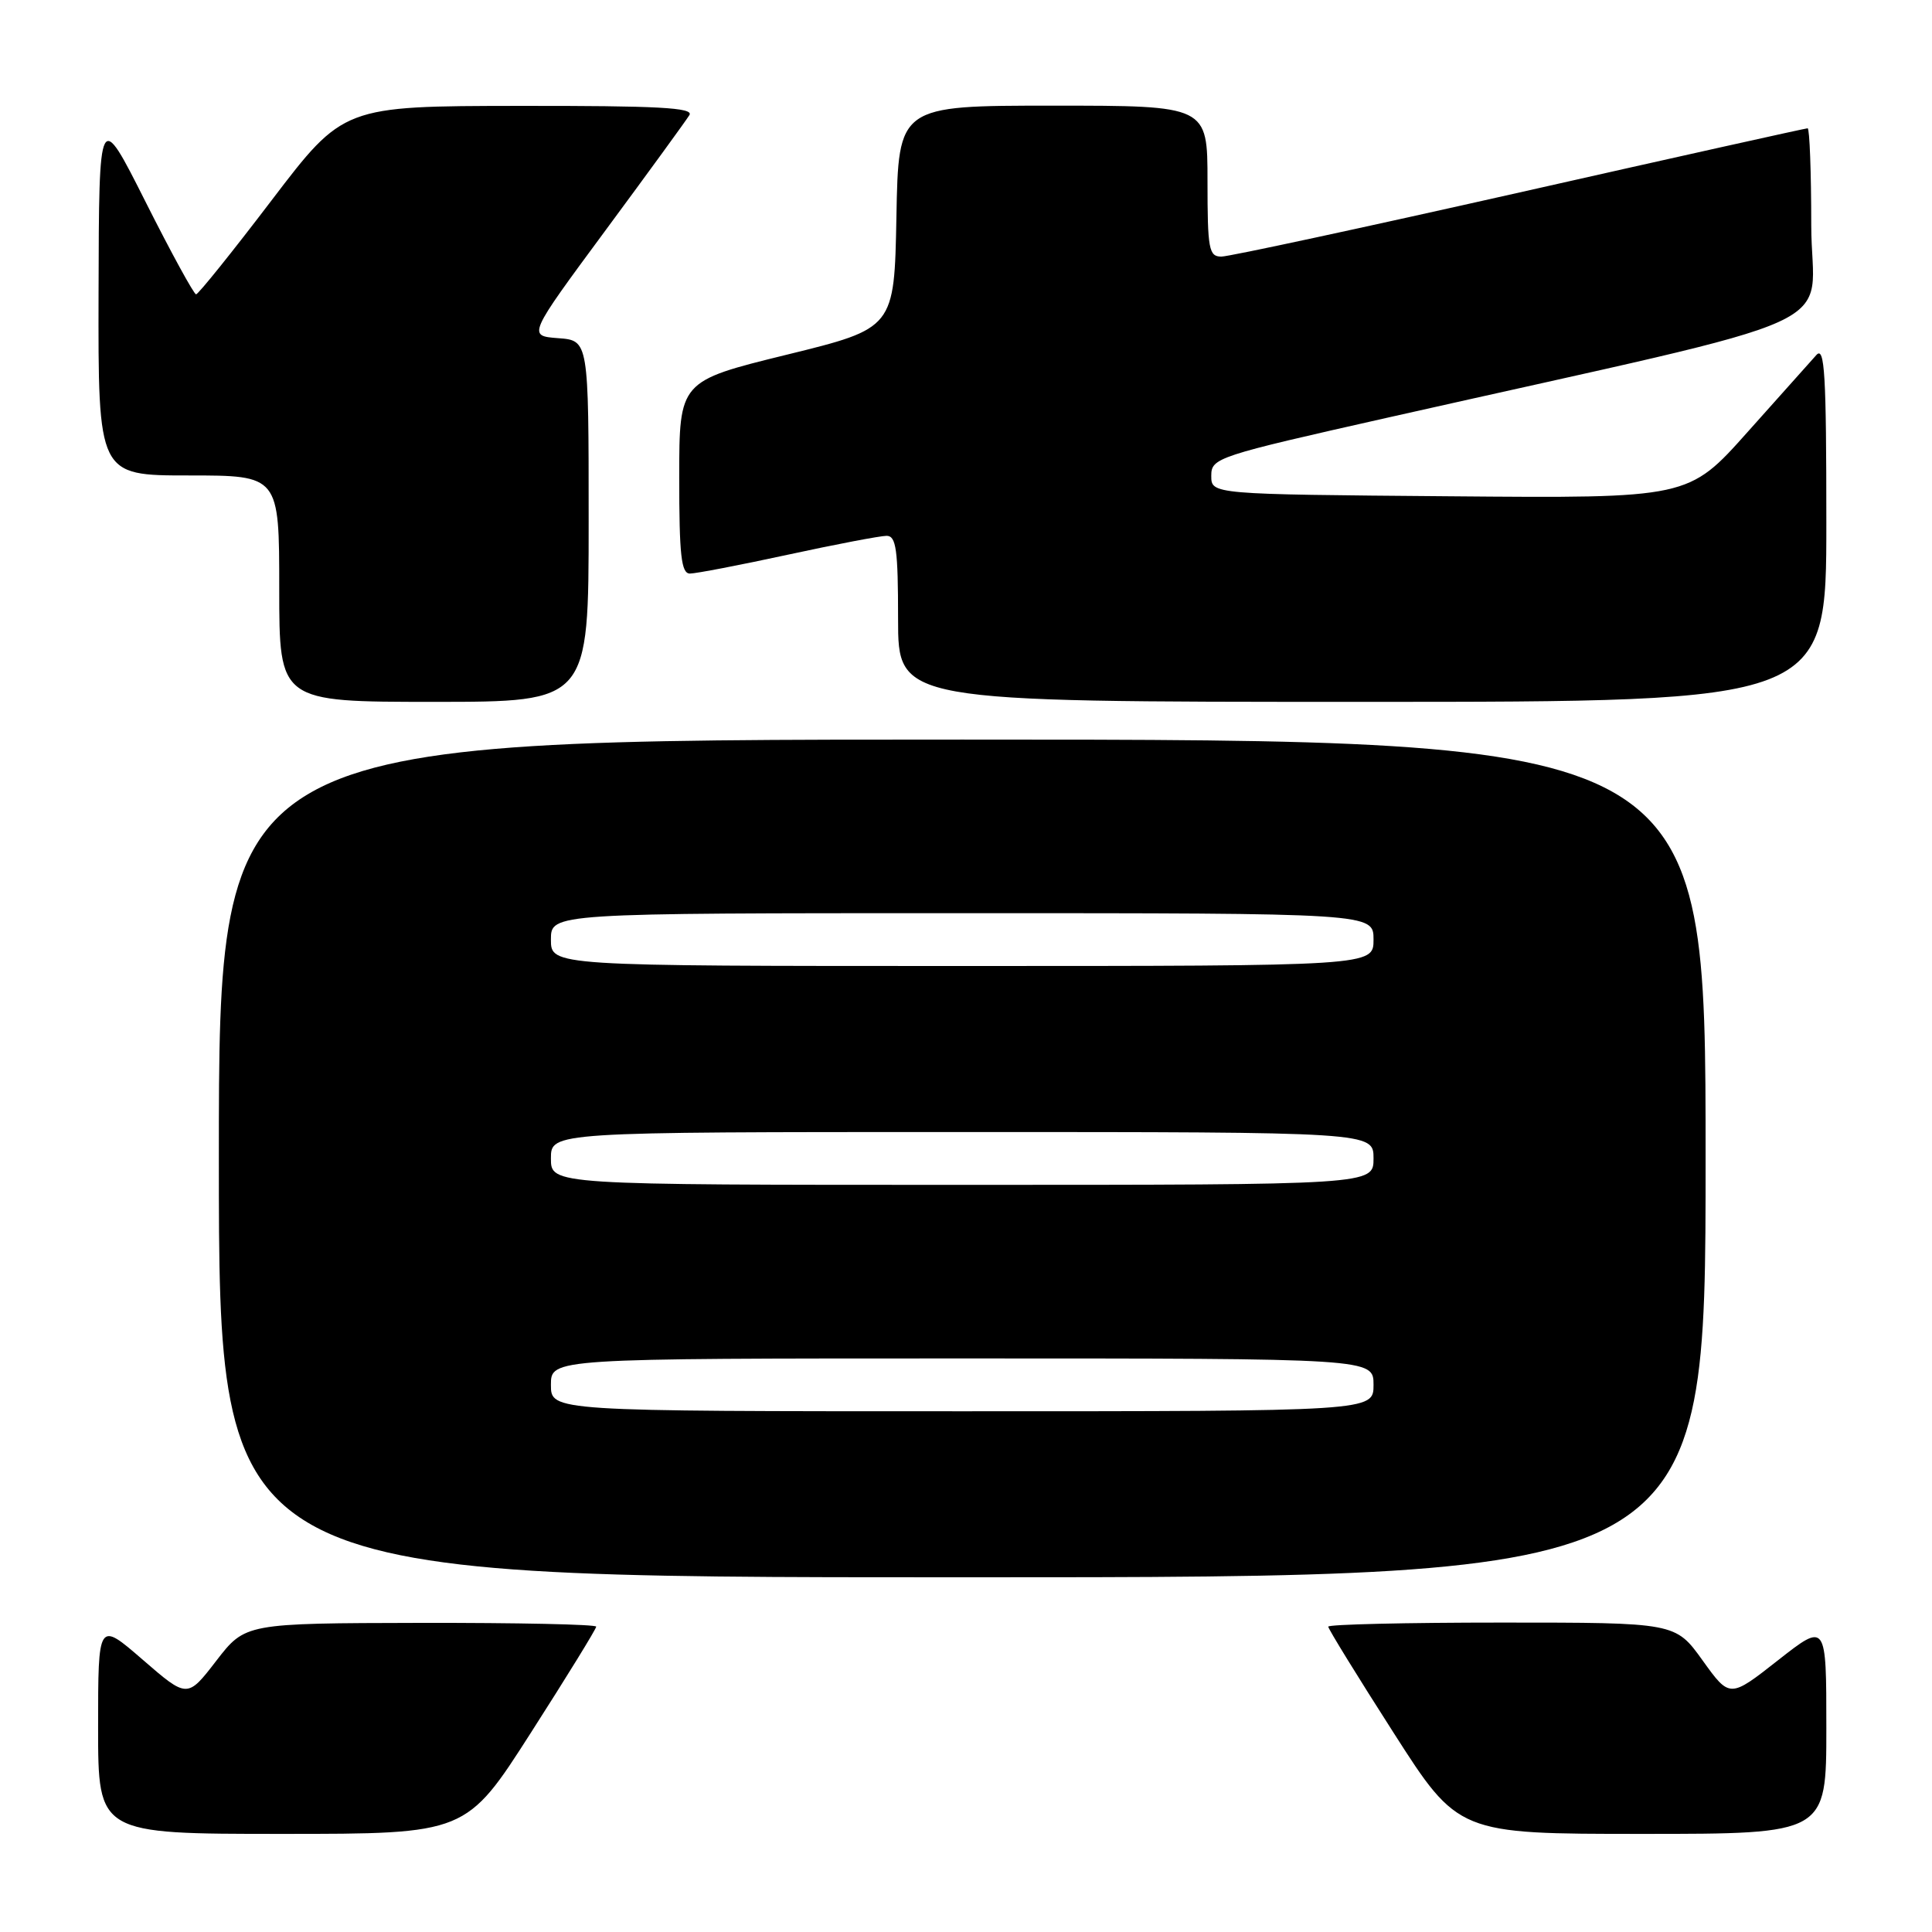 <?xml version="1.0" encoding="UTF-8" standalone="no"?>
<!DOCTYPE svg PUBLIC "-//W3C//DTD SVG 1.1//EN" "http://www.w3.org/Graphics/SVG/1.1/DTD/svg11.dtd" >
<svg xmlns="http://www.w3.org/2000/svg" xmlns:xlink="http://www.w3.org/1999/xlink" version="1.1" viewBox="0 0 256 256">
 <g >
 <path fill="currentColor"
d=" M 70.38 229.54 C 75.12 222.14 79.00 215.84 79.00 215.54 C 79.00 215.24 68.54 215.02 55.75 215.04 C 32.50 215.09 32.50 215.09 28.66 220.06 C 24.82 225.04 24.82 225.04 18.91 219.92 C 13.00 214.80 13.00 214.80 13.00 228.90 C 13.00 243.00 13.00 243.00 37.38 243.00 C 61.77 243.00 61.77 243.00 70.38 229.54 Z  M 242.00 228.98 C 242.00 214.97 242.00 214.97 235.60 219.99 C 229.20 225.02 229.20 225.02 225.60 220.01 C 222.00 215.00 222.00 215.00 199.00 215.00 C 186.35 215.00 176.00 215.24 176.00 215.54 C 176.00 215.84 179.88 222.14 184.62 229.54 C 193.23 243.00 193.23 243.00 217.62 243.00 C 242.00 243.00 242.00 243.00 242.00 228.98 Z  M 226.00 153.50 C 226.00 98.00 226.00 98.00 127.50 98.00 C 29.00 98.00 29.00 98.00 29.00 153.50 C 29.00 209.00 29.00 209.00 127.50 209.00 C 226.00 209.00 226.00 209.00 226.00 153.50 Z  M 78.00 69.06 C 78.00 45.11 78.00 45.11 73.96 44.81 C 69.91 44.50 69.91 44.50 80.25 30.50 C 85.94 22.80 90.93 15.94 91.35 15.25 C 91.96 14.26 87.20 14.01 68.81 14.03 C 45.50 14.06 45.50 14.06 36.00 26.53 C 30.78 33.39 26.27 39.00 25.98 39.00 C 25.70 39.00 22.68 33.49 19.29 26.75 C 13.12 14.50 13.12 14.50 13.06 38.75 C 13.00 63.00 13.00 63.00 25.00 63.00 C 37.00 63.00 37.00 63.00 37.00 78.00 C 37.00 93.00 37.00 93.00 57.50 93.00 C 78.00 93.00 78.00 93.00 78.00 69.06 Z  M 242.00 69.29 C 242.00 49.61 241.78 45.82 240.68 47.04 C 239.96 47.84 235.85 52.44 231.55 57.26 C 223.73 66.03 223.73 66.03 192.11 65.76 C 160.50 65.50 160.50 65.50 160.50 63.05 C 160.50 60.67 161.17 60.45 184.00 55.31 C 247.04 41.11 240.00 44.31 240.00 29.84 C 240.00 22.78 239.78 17.00 239.52 17.00 C 239.25 17.00 222.08 20.82 201.35 25.50 C 180.63 30.17 162.85 34.00 161.84 34.00 C 160.18 34.00 160.00 33.04 160.00 24.00 C 160.00 14.00 160.00 14.00 139.53 14.00 C 119.05 14.00 119.05 14.00 118.78 28.75 C 118.50 43.50 118.50 43.50 104.25 47.00 C 90.01 50.50 90.01 50.50 90.00 63.25 C 90.00 73.60 90.27 76.00 91.42 76.00 C 92.20 76.00 98.04 74.88 104.40 73.50 C 110.76 72.12 116.65 71.00 117.48 71.00 C 118.75 71.00 119.00 72.83 119.00 82.00 C 119.00 93.00 119.00 93.00 180.50 93.00 C 242.00 93.00 242.00 93.00 242.00 69.29 Z  M 73.00 183.50 C 73.00 180.00 73.00 180.00 127.50 180.00 C 182.00 180.00 182.00 180.00 182.00 183.50 C 182.00 187.00 182.00 187.00 127.50 187.00 C 73.00 187.00 73.00 187.00 73.00 183.50 Z  M 73.00 153.50 C 73.00 150.00 73.00 150.00 127.50 150.00 C 182.00 150.00 182.00 150.00 182.00 153.50 C 182.00 157.00 182.00 157.00 127.50 157.00 C 73.00 157.00 73.00 157.00 73.00 153.50 Z  M 73.00 124.50 C 73.00 121.00 73.00 121.00 127.50 121.00 C 182.00 121.00 182.00 121.00 182.00 124.50 C 182.00 128.00 182.00 128.00 127.50 128.00 C 73.00 128.00 73.00 128.00 73.00 124.50 Z "/>
</g>
</svg>